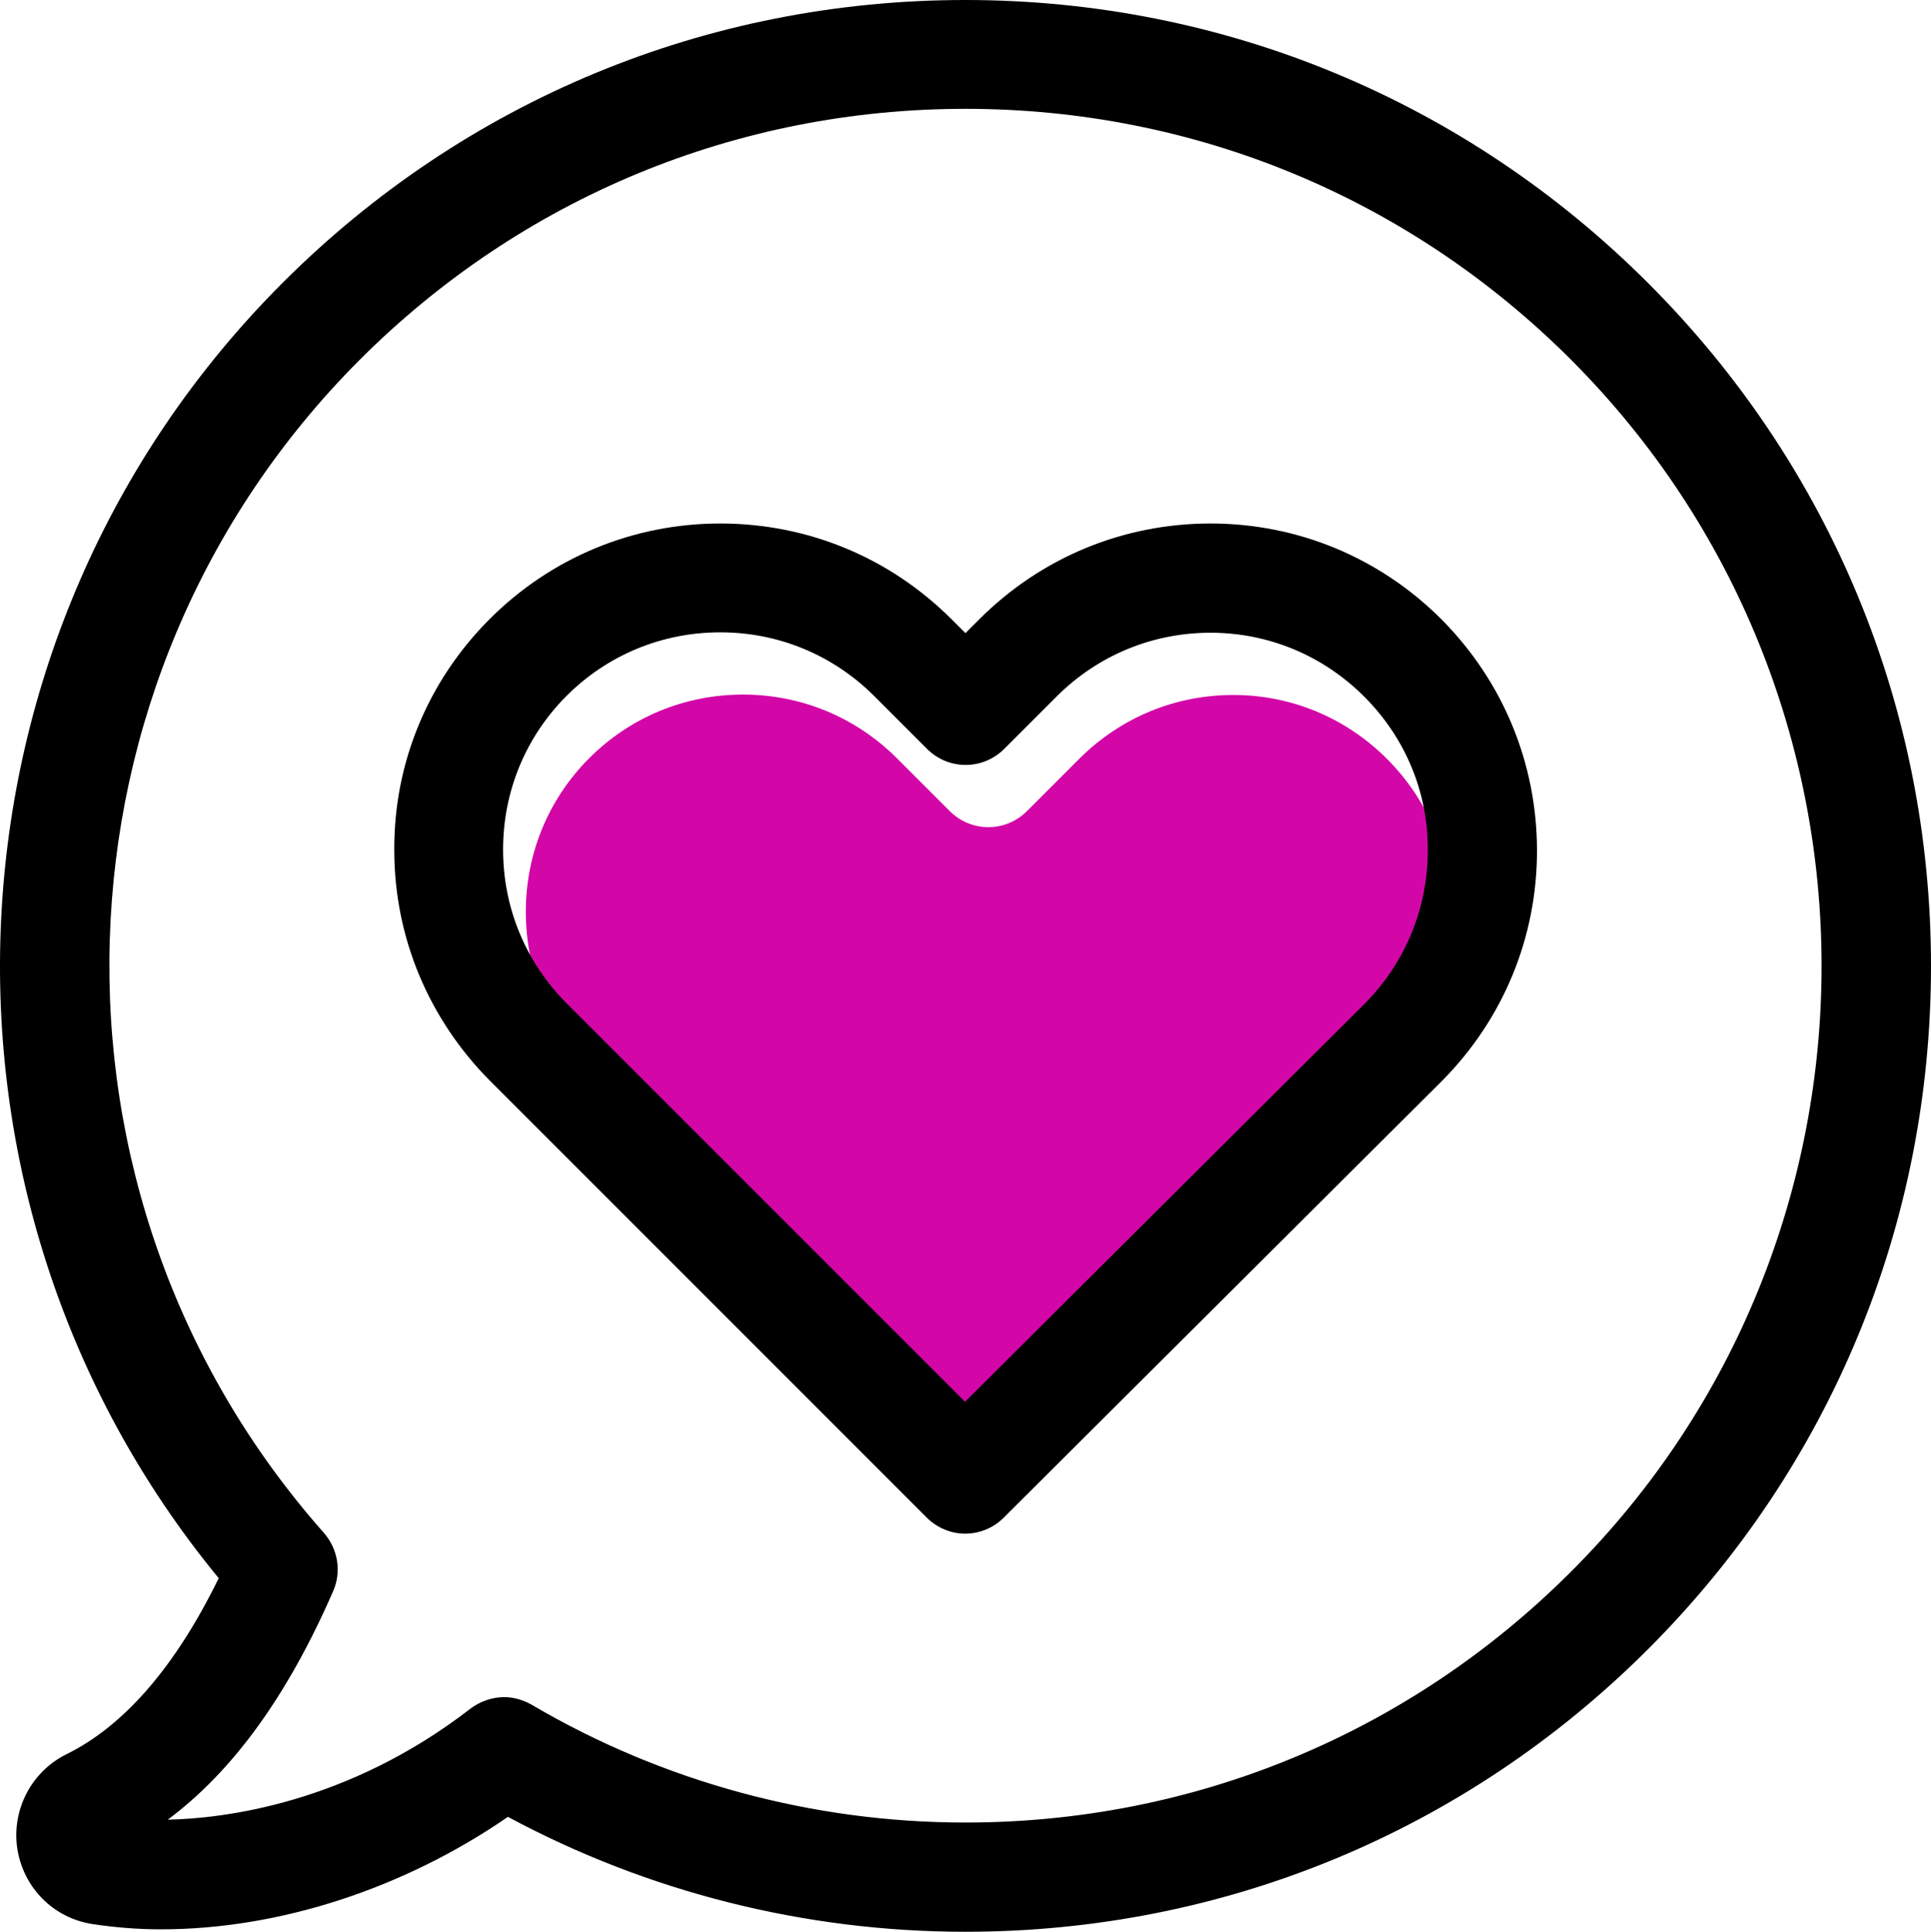 <?xml version="1.0" encoding="utf-8"?>
<!-- Generator: Adobe Illustrator 16.0.0, SVG Export Plug-In . SVG Version: 6.00 Build 0)  -->
<!DOCTYPE svg PUBLIC "-//W3C//DTD SVG 1.1//EN" "http://www.w3.org/Graphics/SVG/1.1/DTD/svg11.dtd">
<svg version="1.1" id="Capa_1" xmlns="http://www.w3.org/2000/svg" xmlns:xlink="http://www.w3.org/1999/xlink" x="0px" y="0px"
	 width="5182.543px" height="5184px" viewBox="4320.73 0 5182.543 5184" enable-background="new 4320.73 0 5182.543 5184"
	 xml:space="preserve">
<path fill="#D307A8" d="M8042.186,2862.68L6971.729,3928.793L5903.445,2860.509c-110.736-110.737-171.533-257.3-171.533-413.635
	c0-156.334,60.797-302.897,170.448-412.548c109.651-109.651,256.214-170.448,412.549-170.448
	c156.334,0,302.897,60.797,413.634,171.533l141.135,141.136c57.54,57.539,149.82,57.539,207.36,0l140.05-140.05
	c110.736-110.736,257.3-171.533,413.635-171.533c155.248,0,301.812,60.797,412.548,171.533
	c110.737,110.736,171.534,257.3,170.448,412.549C8213.719,2605.38,8152.922,2751.943,8042.186,2862.68z"/>
<g>
	<g>
		<path d="M8744.4,759.958C8254.77,270.328,7604.463,0,6911.815,0S5568.86,269.242,5079.23,758.873
			c-944.52,944.519-1012.916,2453.578-171.533,3476.266c-116.165,237.758-254.043,396.264-408.206,472.26
			c-94.452,46.682-147.649,148.734-132.45,252.957c16.285,105.309,96.623,186.732,201.932,203.018
			c57.54,8.685,119.422,14.113,183.476,14.113l0,0c318.097,0,652.479-109.651,931.492-301.812
			C6059.576,5077.605,6481.896,5184,6911.815,5184c692.647,0,1342.954-269.242,1832.585-758.873
			c489.631-489.63,758.873-1141.022,758.873-1832.584C9503.273,1900.98,9234.031,1249.588,8744.4,759.958z M8537.041,4217.768
			c-434.263,434.262-1011.83,673.105-1625.226,673.105c-410.377,0-813.155-109.65-1163.821-315.926
			c-22.799-13.027-48.854-20.627-73.824-20.627c-31.484,0-64.054,10.856-90.109,30.398
			c-332.211,257.301-666.592,295.298-813.155,298.555c174.79-130.278,321.354-332.21,444.032-613.395
			c22.799-52.111,13.028-112.908-24.97-156.334c-803.385-907.607-761.044-2290.731,96.623-3148.398
			c434.262-434.262,1011.83-673.105,1625.225-673.105c614.48,0,1190.963,238.844,1625.225,673.105
			C9433.791,1862.983,9433.791,3322.103,8537.041,4217.768z"/>
		<path d="M7569.723,1404.837c-234.502,0-454.89,91.194-620.995,257.3l-36.912,36.912l-36.912-36.912
			c-166.104-166.105-386.493-257.3-620.994-257.3c-233.416,0-453.804,91.194-618.823,256.214
			c-166.105,166.105-257.3,386.493-256.214,619.909c0,234.501,92.28,453.804,257.3,619.909L6807.593,4072.29
			c28.228,28.228,66.226,43.427,103.138,43.427s74.91-14.114,103.137-42.341L8188.545,2903.04
			c166.105-166.104,257.301-386.493,257.301-619.908c0-234.502-91.195-454.89-256.215-620.995
			C8023.525,1496.032,7803.138,1404.837,7569.723,1404.837z M7981.186,2695.68L6910.729,3761.793L5842.445,2693.509
			c-110.736-110.737-171.533-257.3-171.533-413.635c0-156.334,60.797-302.897,170.448-412.548
			c109.651-109.651,256.214-170.448,412.549-170.448c156.334,0,302.897,60.797,413.634,171.533l141.135,141.136
			c57.54,57.539,149.82,57.539,207.36,0l140.05-140.05c110.736-110.736,257.3-171.533,413.635-171.533
			c155.248,0,301.812,60.797,412.548,171.533c110.737,110.736,171.534,257.3,170.448,412.549
			C8152.719,2438.38,8091.922,2584.943,7981.186,2695.68z"/>
	</g>
</g>
</svg>
